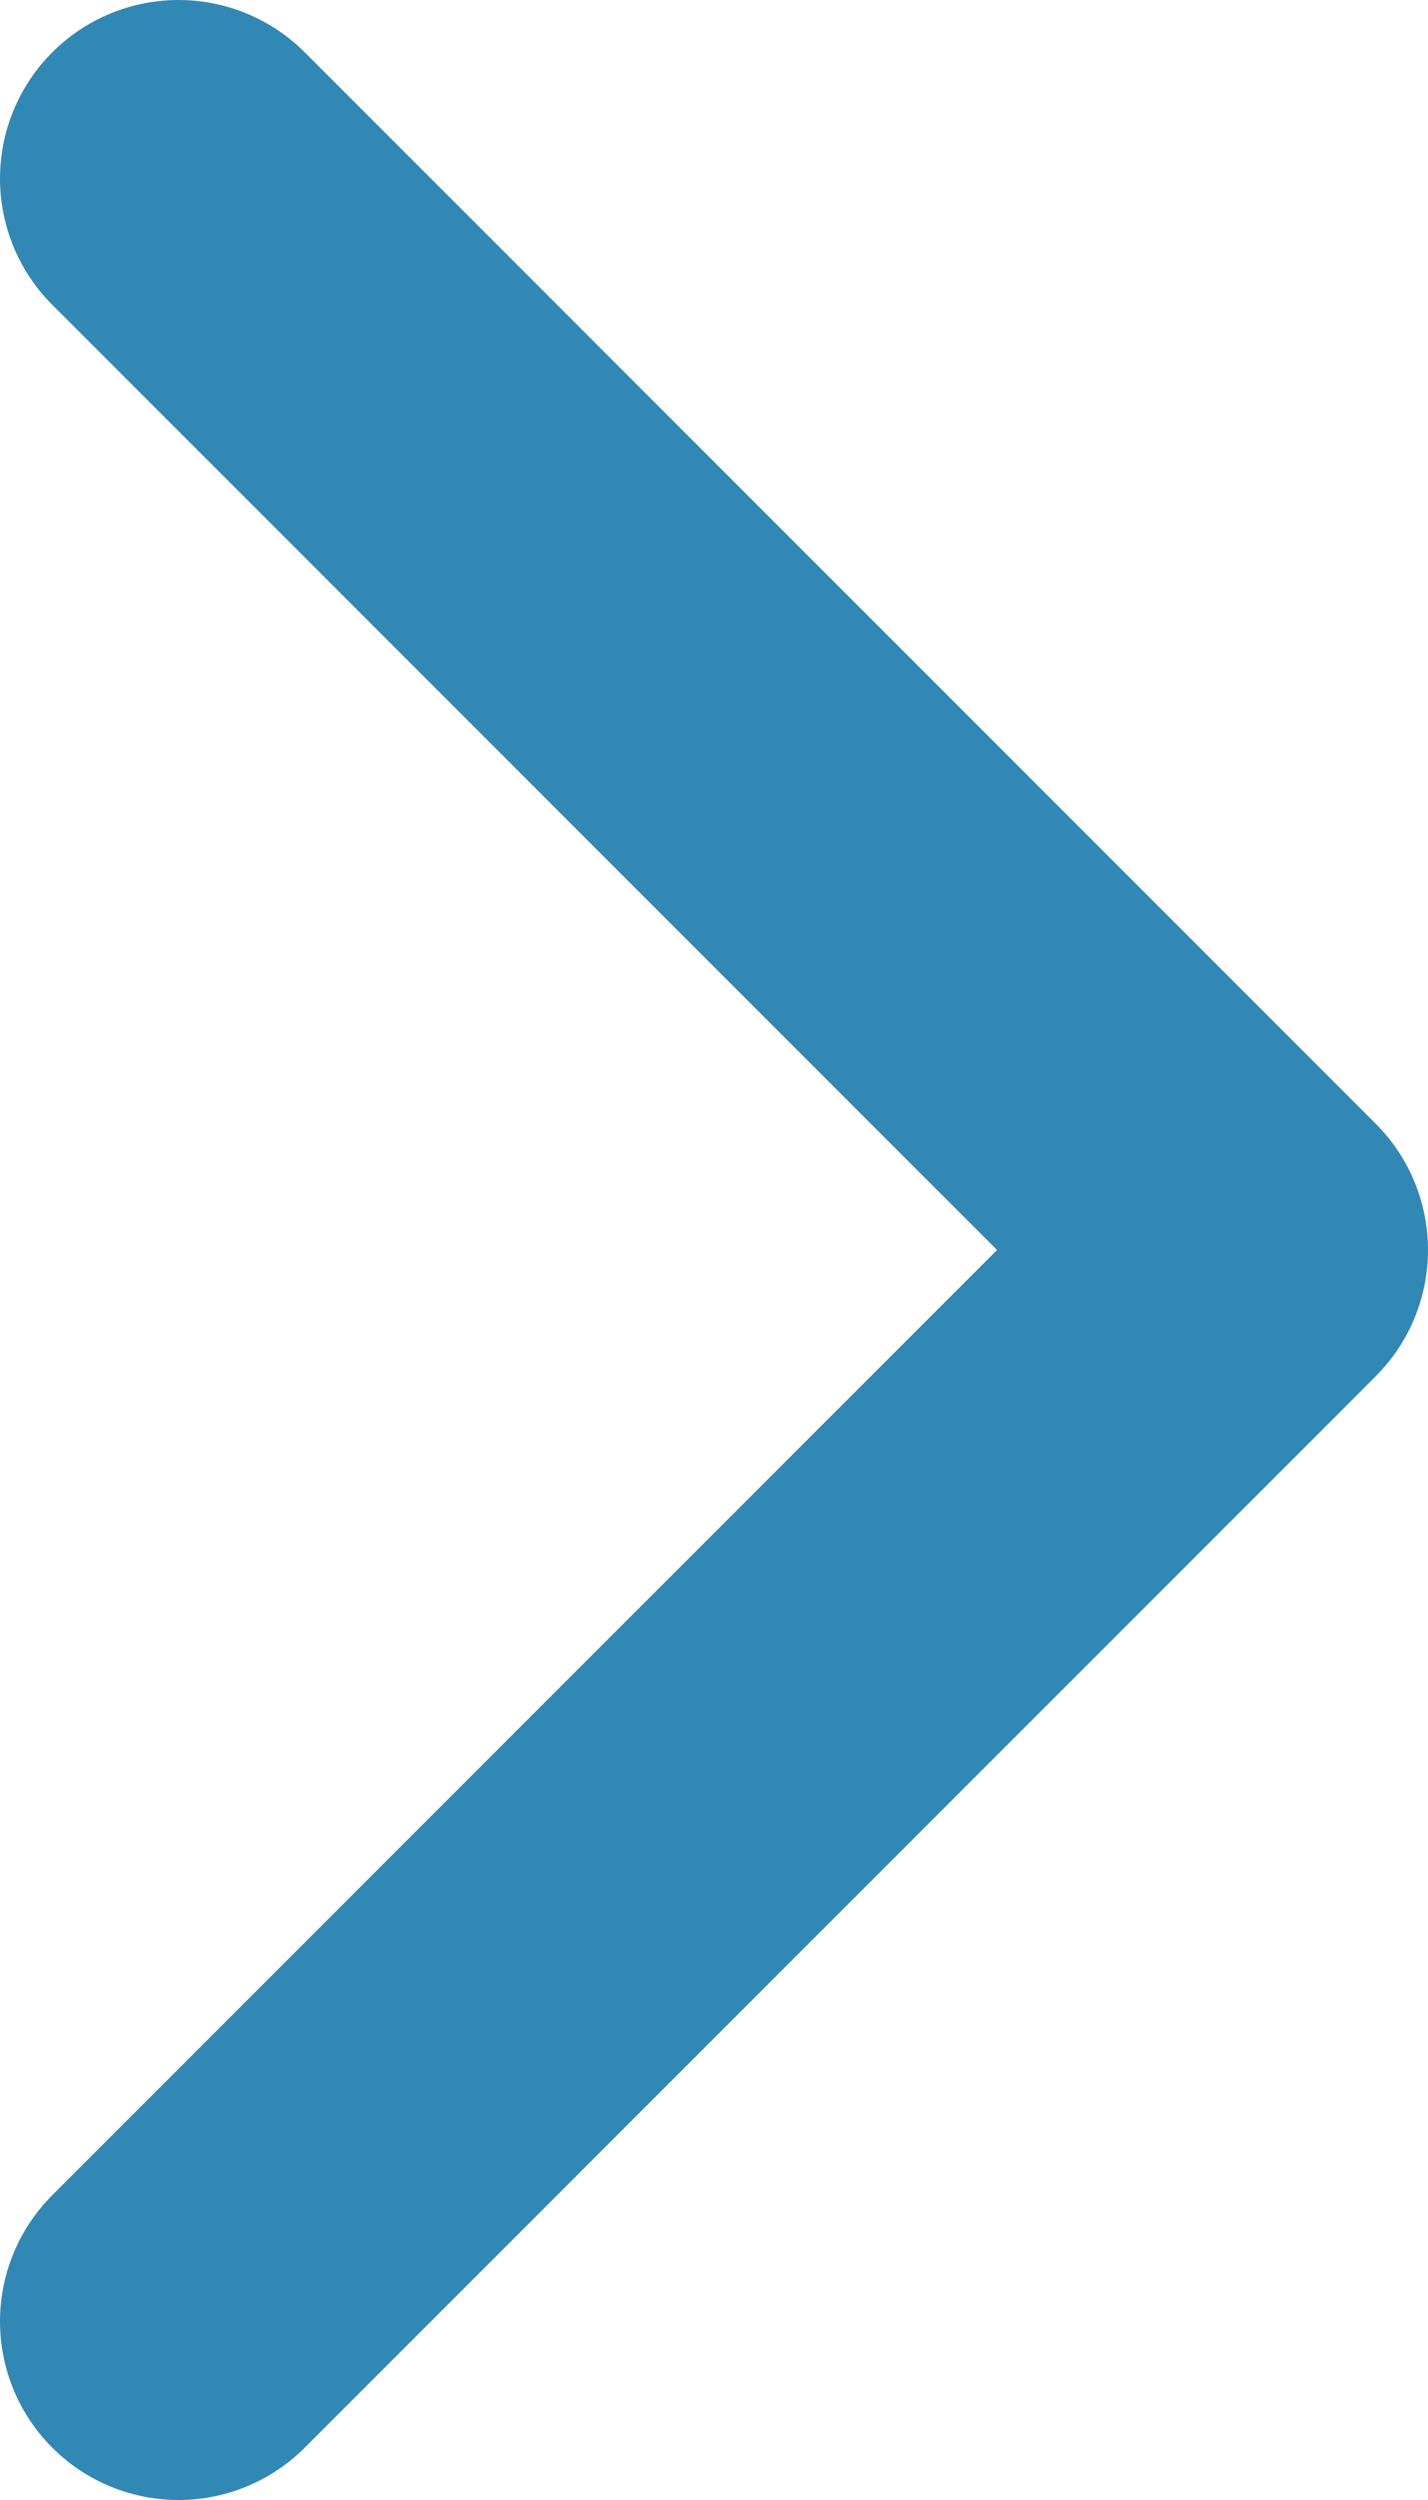 <svg width="8" height="14" viewBox="0 0 8 14" fill="none" xmlns="http://www.w3.org/2000/svg">
<path d="M1 1L7 7L1 13" stroke="#3288B4" stroke-width="2" stroke-linecap="round" stroke-linejoin="round"/>
</svg>

